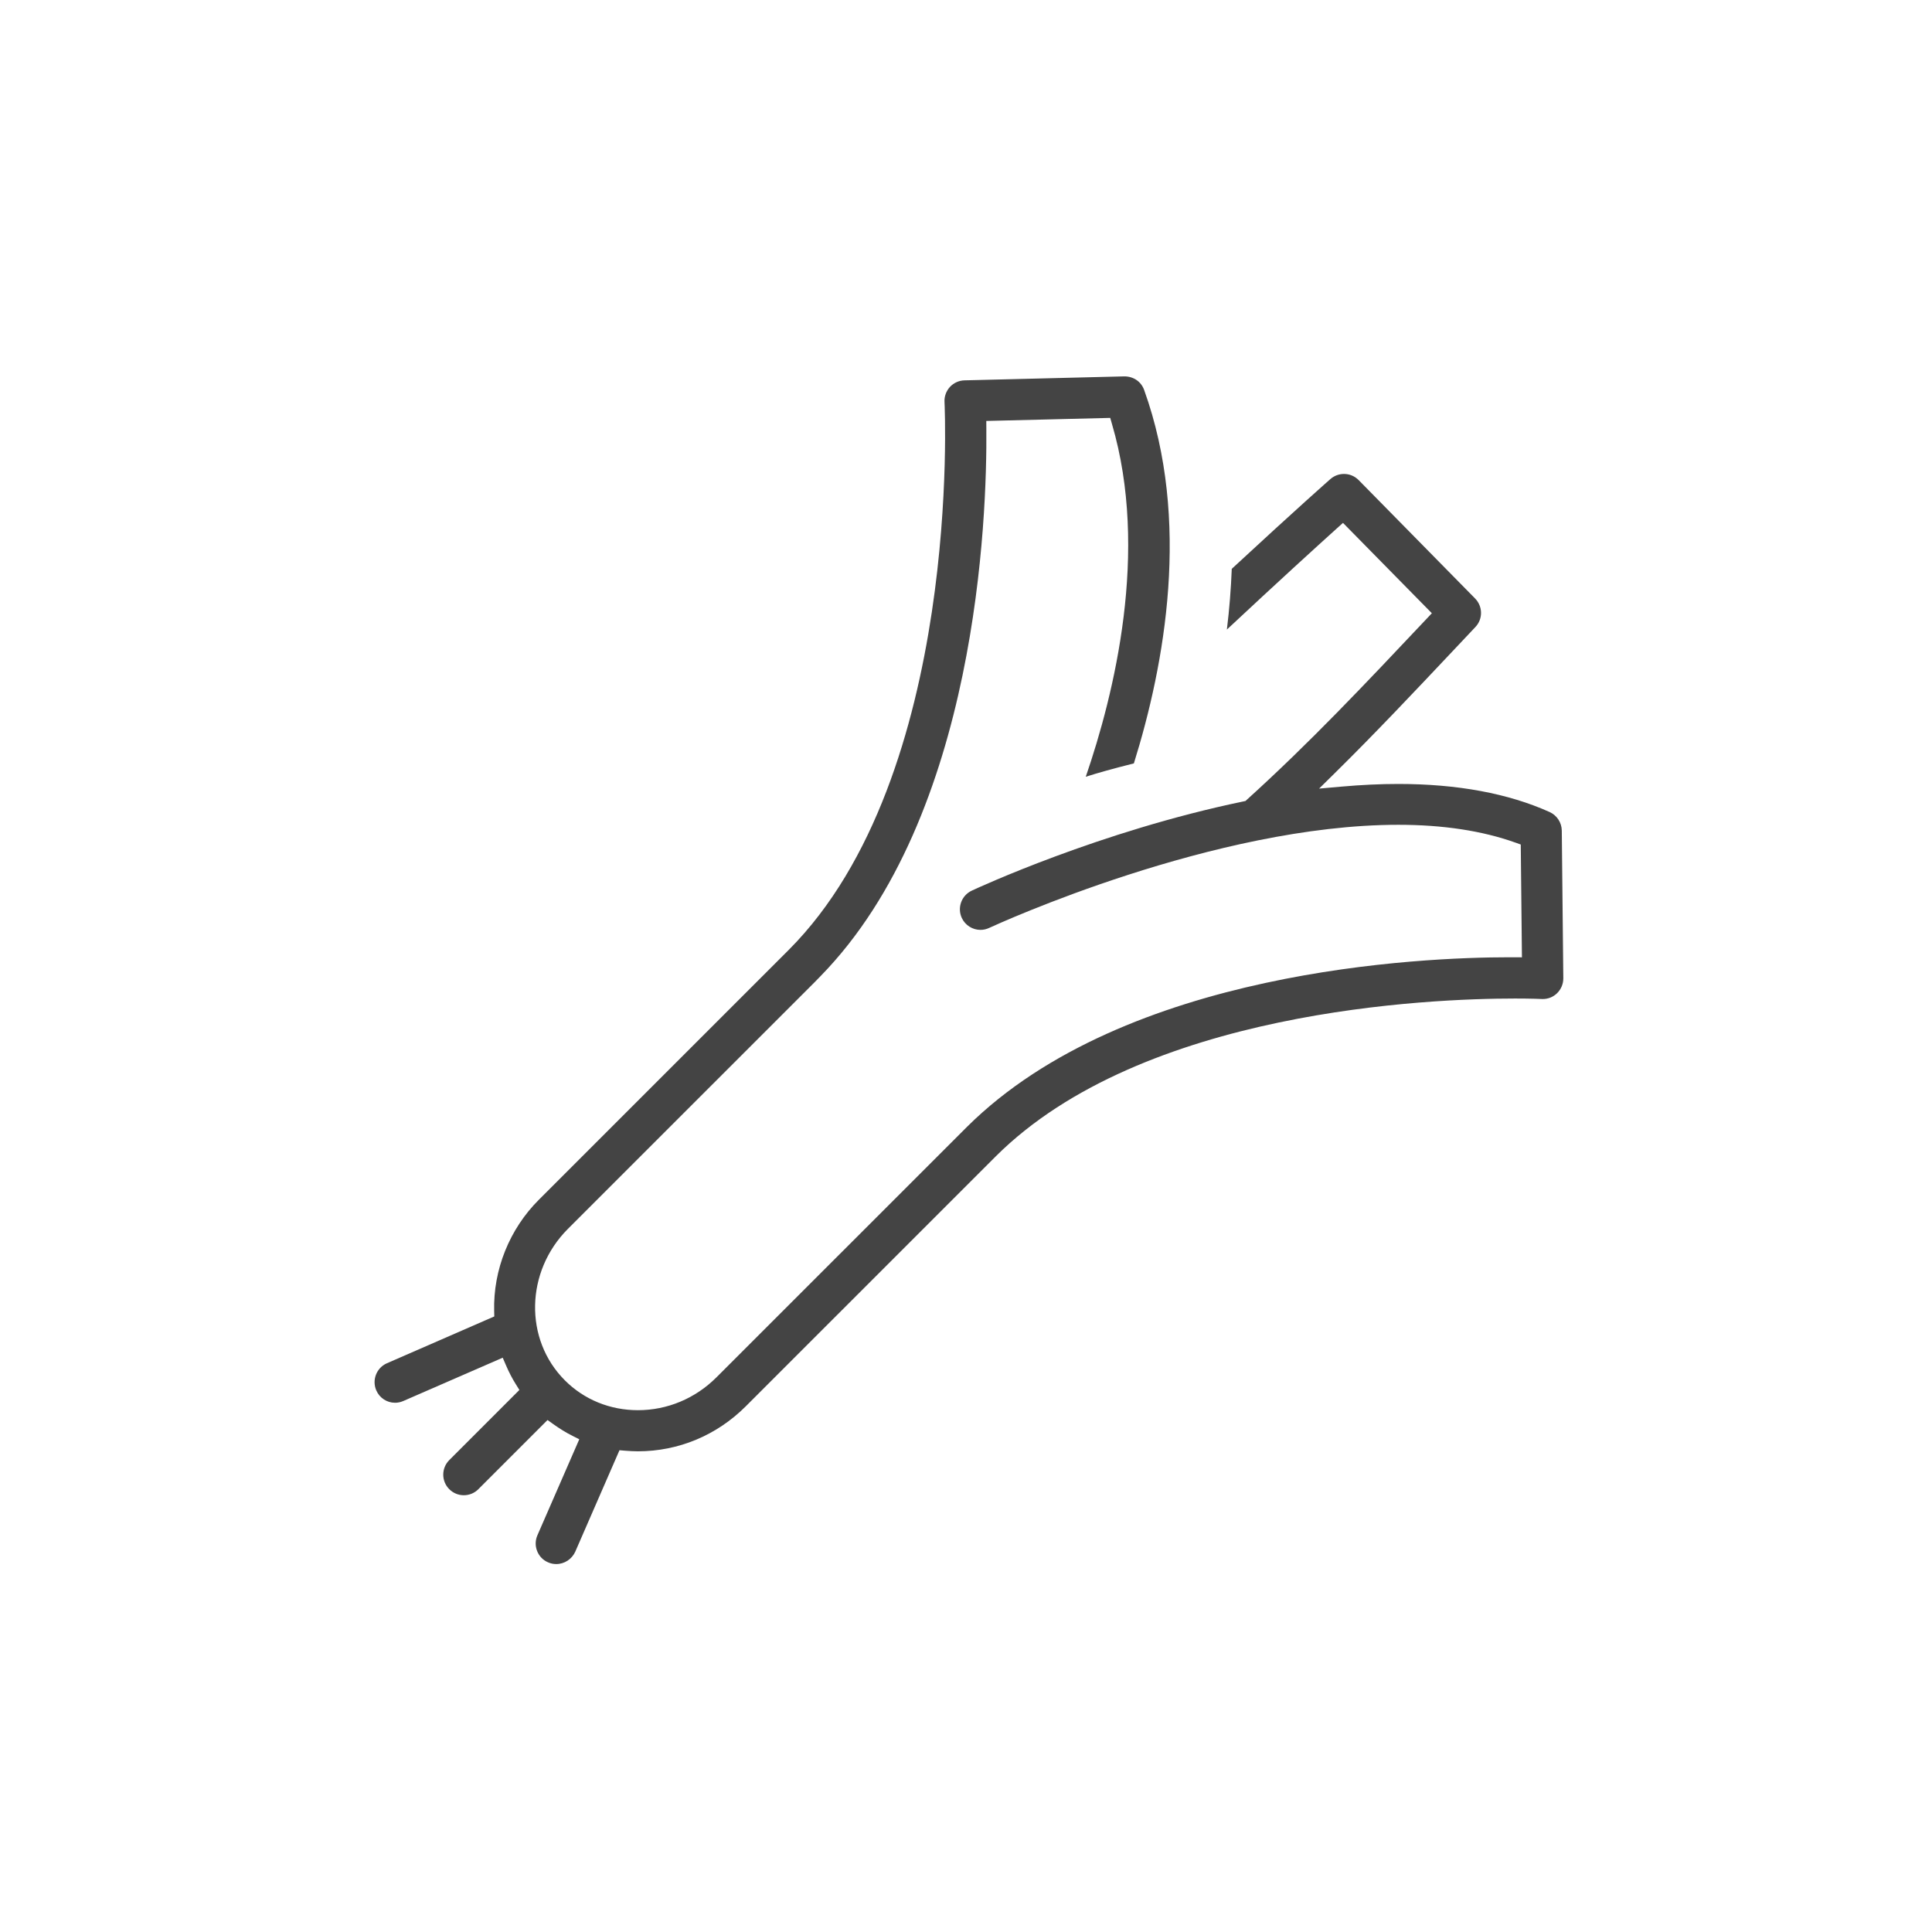 <?xml version="1.0" encoding="utf-8"?>
<!-- Generator: Adobe Illustrator 16.0.0, SVG Export Plug-In . SVG Version: 6.00 Build 0)  -->
<!DOCTYPE svg PUBLIC "-//W3C//DTD SVG 1.1//EN" "http://www.w3.org/Graphics/SVG/1.1/DTD/svg11.dtd">
<svg version="1.1" id="Layer_1" xmlns="http://www.w3.org/2000/svg" xmlns:xlink="http://www.w3.org/1999/xlink" x="0px" y="0px"
	 width="72px" height="72px" viewBox="0 0 72 72" enable-background="new 0 0 72 72" xml:space="preserve">
<path fill="#444444" d="M58.26,36.455c0.002,0.211-0.084,0.415-0.234,0.561c-0.146,0.141-0.332,0.215-0.534,0.215
	c-0.052-0.002-0.411-0.019-1.028-0.019c-3.156,0-13.886,0.423-19.363,5.89l-9.312,9.311c-1.08,1.078-2.506,1.673-4.016,1.673
	c-0.158,0-0.315-0.01-0.473-0.022l-0.214-0.018l-1.648,3.782c-0.127,0.278-0.403,0.46-0.708,0.46c-0.105,0-0.208-0.021-0.305-0.064
	c-0.188-0.08-0.333-0.23-0.408-0.422c-0.075-0.191-0.071-0.398,0.011-0.587l1.56-3.577l-0.254-0.128
	c-0.237-0.118-0.48-0.268-0.722-0.442l-0.207-0.148l-2.578,2.578c-0.144,0.145-0.336,0.225-0.542,0.225
	c-0.205,0-0.397-0.08-0.542-0.225c-0.299-0.299-0.299-0.785,0-1.084l2.613-2.614l-0.126-0.202c-0.145-0.23-0.27-0.474-0.376-0.723
	l-0.119-0.277l-3.708,1.615c-0.099,0.043-0.201,0.064-0.305,0.064c-0.303,0-0.578-0.18-0.699-0.461
	c-0.168-0.388,0.008-0.84,0.394-1.01l4.004-1.746l-0.005-0.201c-0.038-1.541,0.57-3.053,1.667-4.149l9.31-9.309
	c6.474-6.487,5.813-20.281,5.806-20.419c-0.012-0.206,0.063-0.41,0.203-0.563c0.14-0.15,0.338-0.24,0.541-0.244l5.958-0.148
	c0.345,0,0.629,0.199,0.738,0.507c1.748,4.858,0.771,10.22-0.383,13.916c-0.818,0.206-1.346,0.355-1.793,0.498
	c1.061-3.083,2.372-8.405,0.975-13.153l-0.063-0.221l-4.619,0.114l0.002,0.296c0.028,3.271-0.334,14.414-6.179,20.394l-0.207,0.213
	l-9.205,9.203c-1.589,1.589-1.641,4.124-0.115,5.649c0.717,0.718,1.683,1.111,2.72,1.111c1.099,0,2.14-0.436,2.931-1.227l9.34-9.338
	c5.908-5.859,16.961-6.314,20.209-6.314l0.466,0.002l-0.044-4.204l-0.196-0.07c-1.232-0.441-2.701-0.665-4.365-0.665
	c-6.844,0-14.908,3.686-15.25,3.843c-0.104,0.049-0.213,0.073-0.324,0.073c-0.297,0-0.57-0.174-0.695-0.443
	c-0.179-0.383-0.012-0.84,0.371-1.019c0.191-0.09,4.773-2.216,10.119-3.324l0.08-0.017l0.061-0.055
	c2.326-2.107,4.348-4.251,6.688-6.732l0.198-0.21l-3.312-3.367l-0.214,0.192c-0.773,0.697-2.152,1.951-4.113,3.783
	c0.094-0.765,0.153-1.521,0.182-2.263c2.433-2.253,3.664-3.335,3.674-3.344c0.143-0.125,0.322-0.192,0.508-0.192
	c0.207,0,0.4,0.081,0.547,0.229l4.34,4.413c0.289,0.296,0.295,0.763,0.01,1.063l-0.674,0.715c-1.646,1.747-3.07,3.255-4.555,4.719
	l-0.596,0.587l0.834-0.074c0.732-0.065,1.445-0.099,2.119-0.099c2.199,0,4.098,0.352,5.64,1.047c0.271,0.122,0.448,0.394,0.452,0.69
	L58.26,36.455z"/>
</svg>
